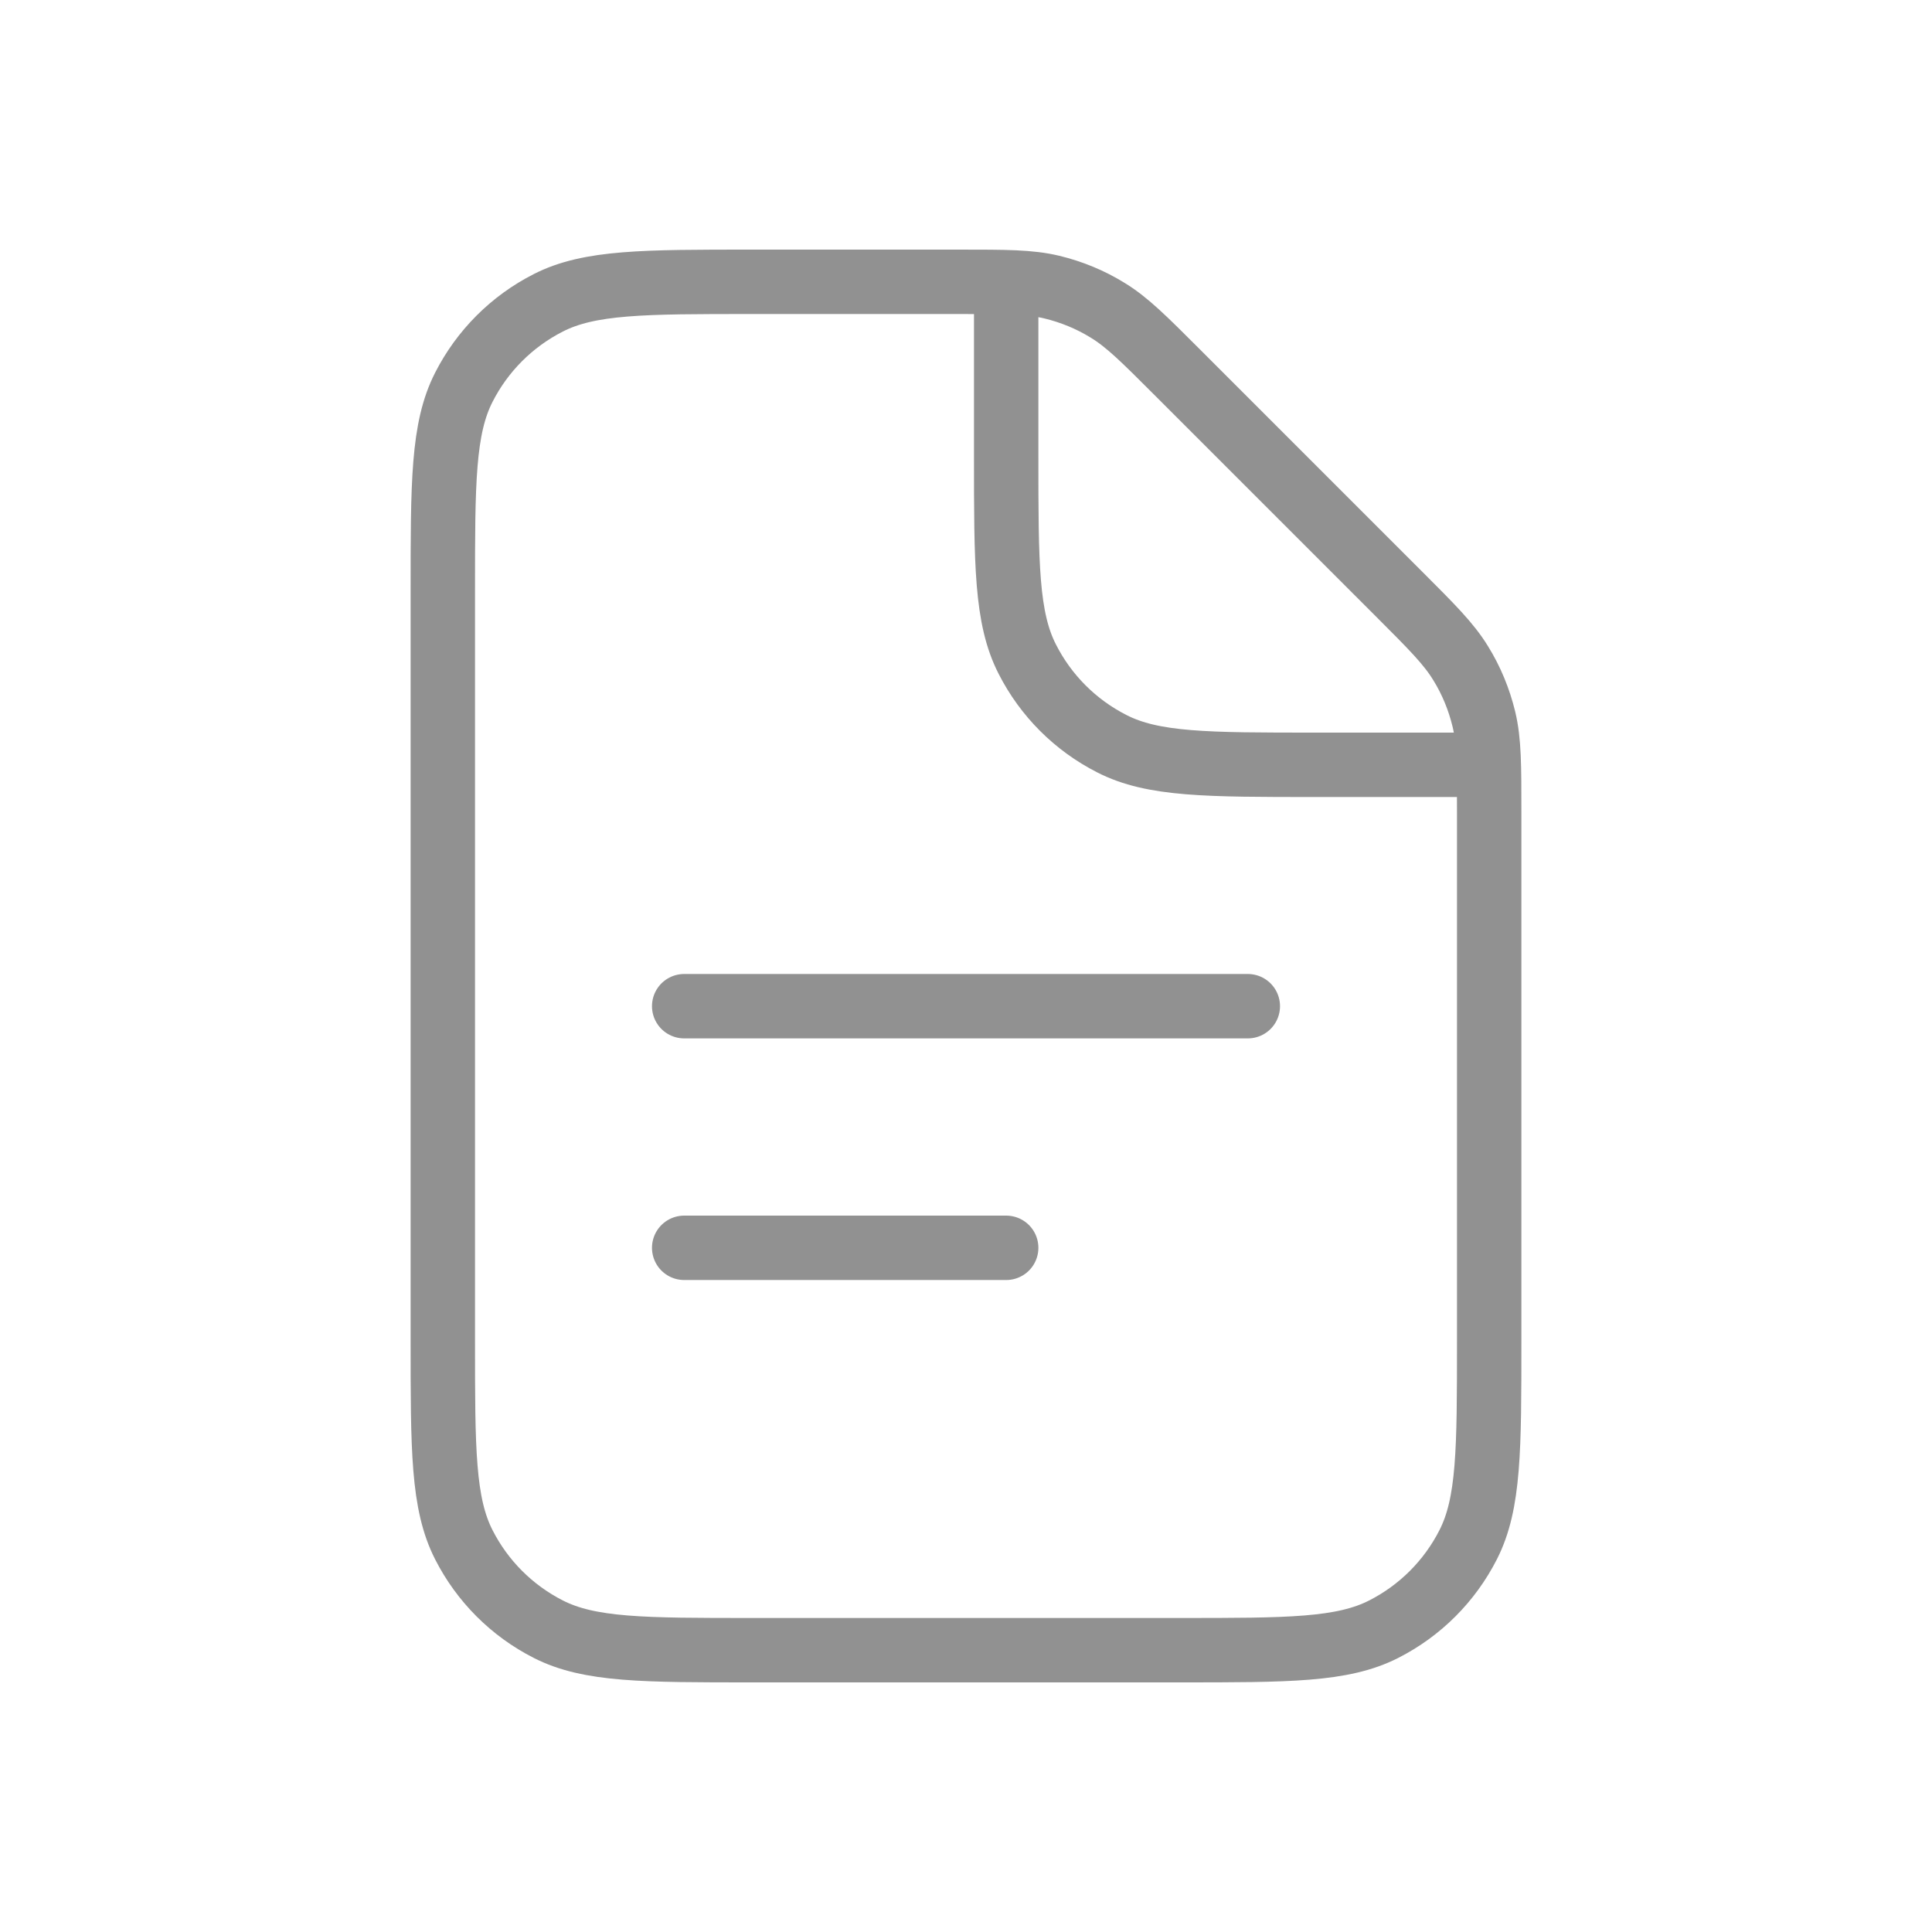 <svg width="15" height="15" viewBox="0 0 15 15" fill="none" xmlns="http://www.w3.org/2000/svg">
<path d="M5.312 7.812L9.688 7.812" stroke="#919191" stroke-width="0.5" stroke-linecap="round"/>
<path d="M5.312 9.688L7.812 9.688" stroke="#919191" stroke-width="0.5" stroke-linecap="round"/>
<path d="M3.438 4.588C3.438 3.747 3.438 3.327 3.601 3.007C3.745 2.724 3.974 2.495 4.257 2.351C4.577 2.188 4.997 2.188 5.838 2.188H7.443C7.81 2.188 7.994 2.188 8.166 2.229C8.319 2.266 8.466 2.326 8.6 2.409C8.751 2.501 8.881 2.631 9.14 2.89L10.86 4.61C11.119 4.869 11.249 4.999 11.341 5.15C11.424 5.284 11.484 5.431 11.521 5.584C11.562 5.756 11.562 5.94 11.562 6.307V10.412C11.562 11.253 11.562 11.673 11.399 11.993C11.255 12.276 11.026 12.505 10.743 12.649C10.423 12.812 10.003 12.812 9.162 12.812H5.838C4.997 12.812 4.577 12.812 4.257 12.649C3.974 12.505 3.745 12.276 3.601 11.993C3.438 11.673 3.438 11.253 3.438 10.412V4.588Z" stroke="#919191" stroke-width="0.5"/>
<path d="M7.812 2.188V3.538C7.812 4.378 7.812 4.798 7.976 5.118C8.12 5.401 8.349 5.63 8.632 5.774C8.952 5.938 9.372 5.938 10.213 5.938H11.562" stroke="#919191" stroke-width="0.5"/>
</svg>
